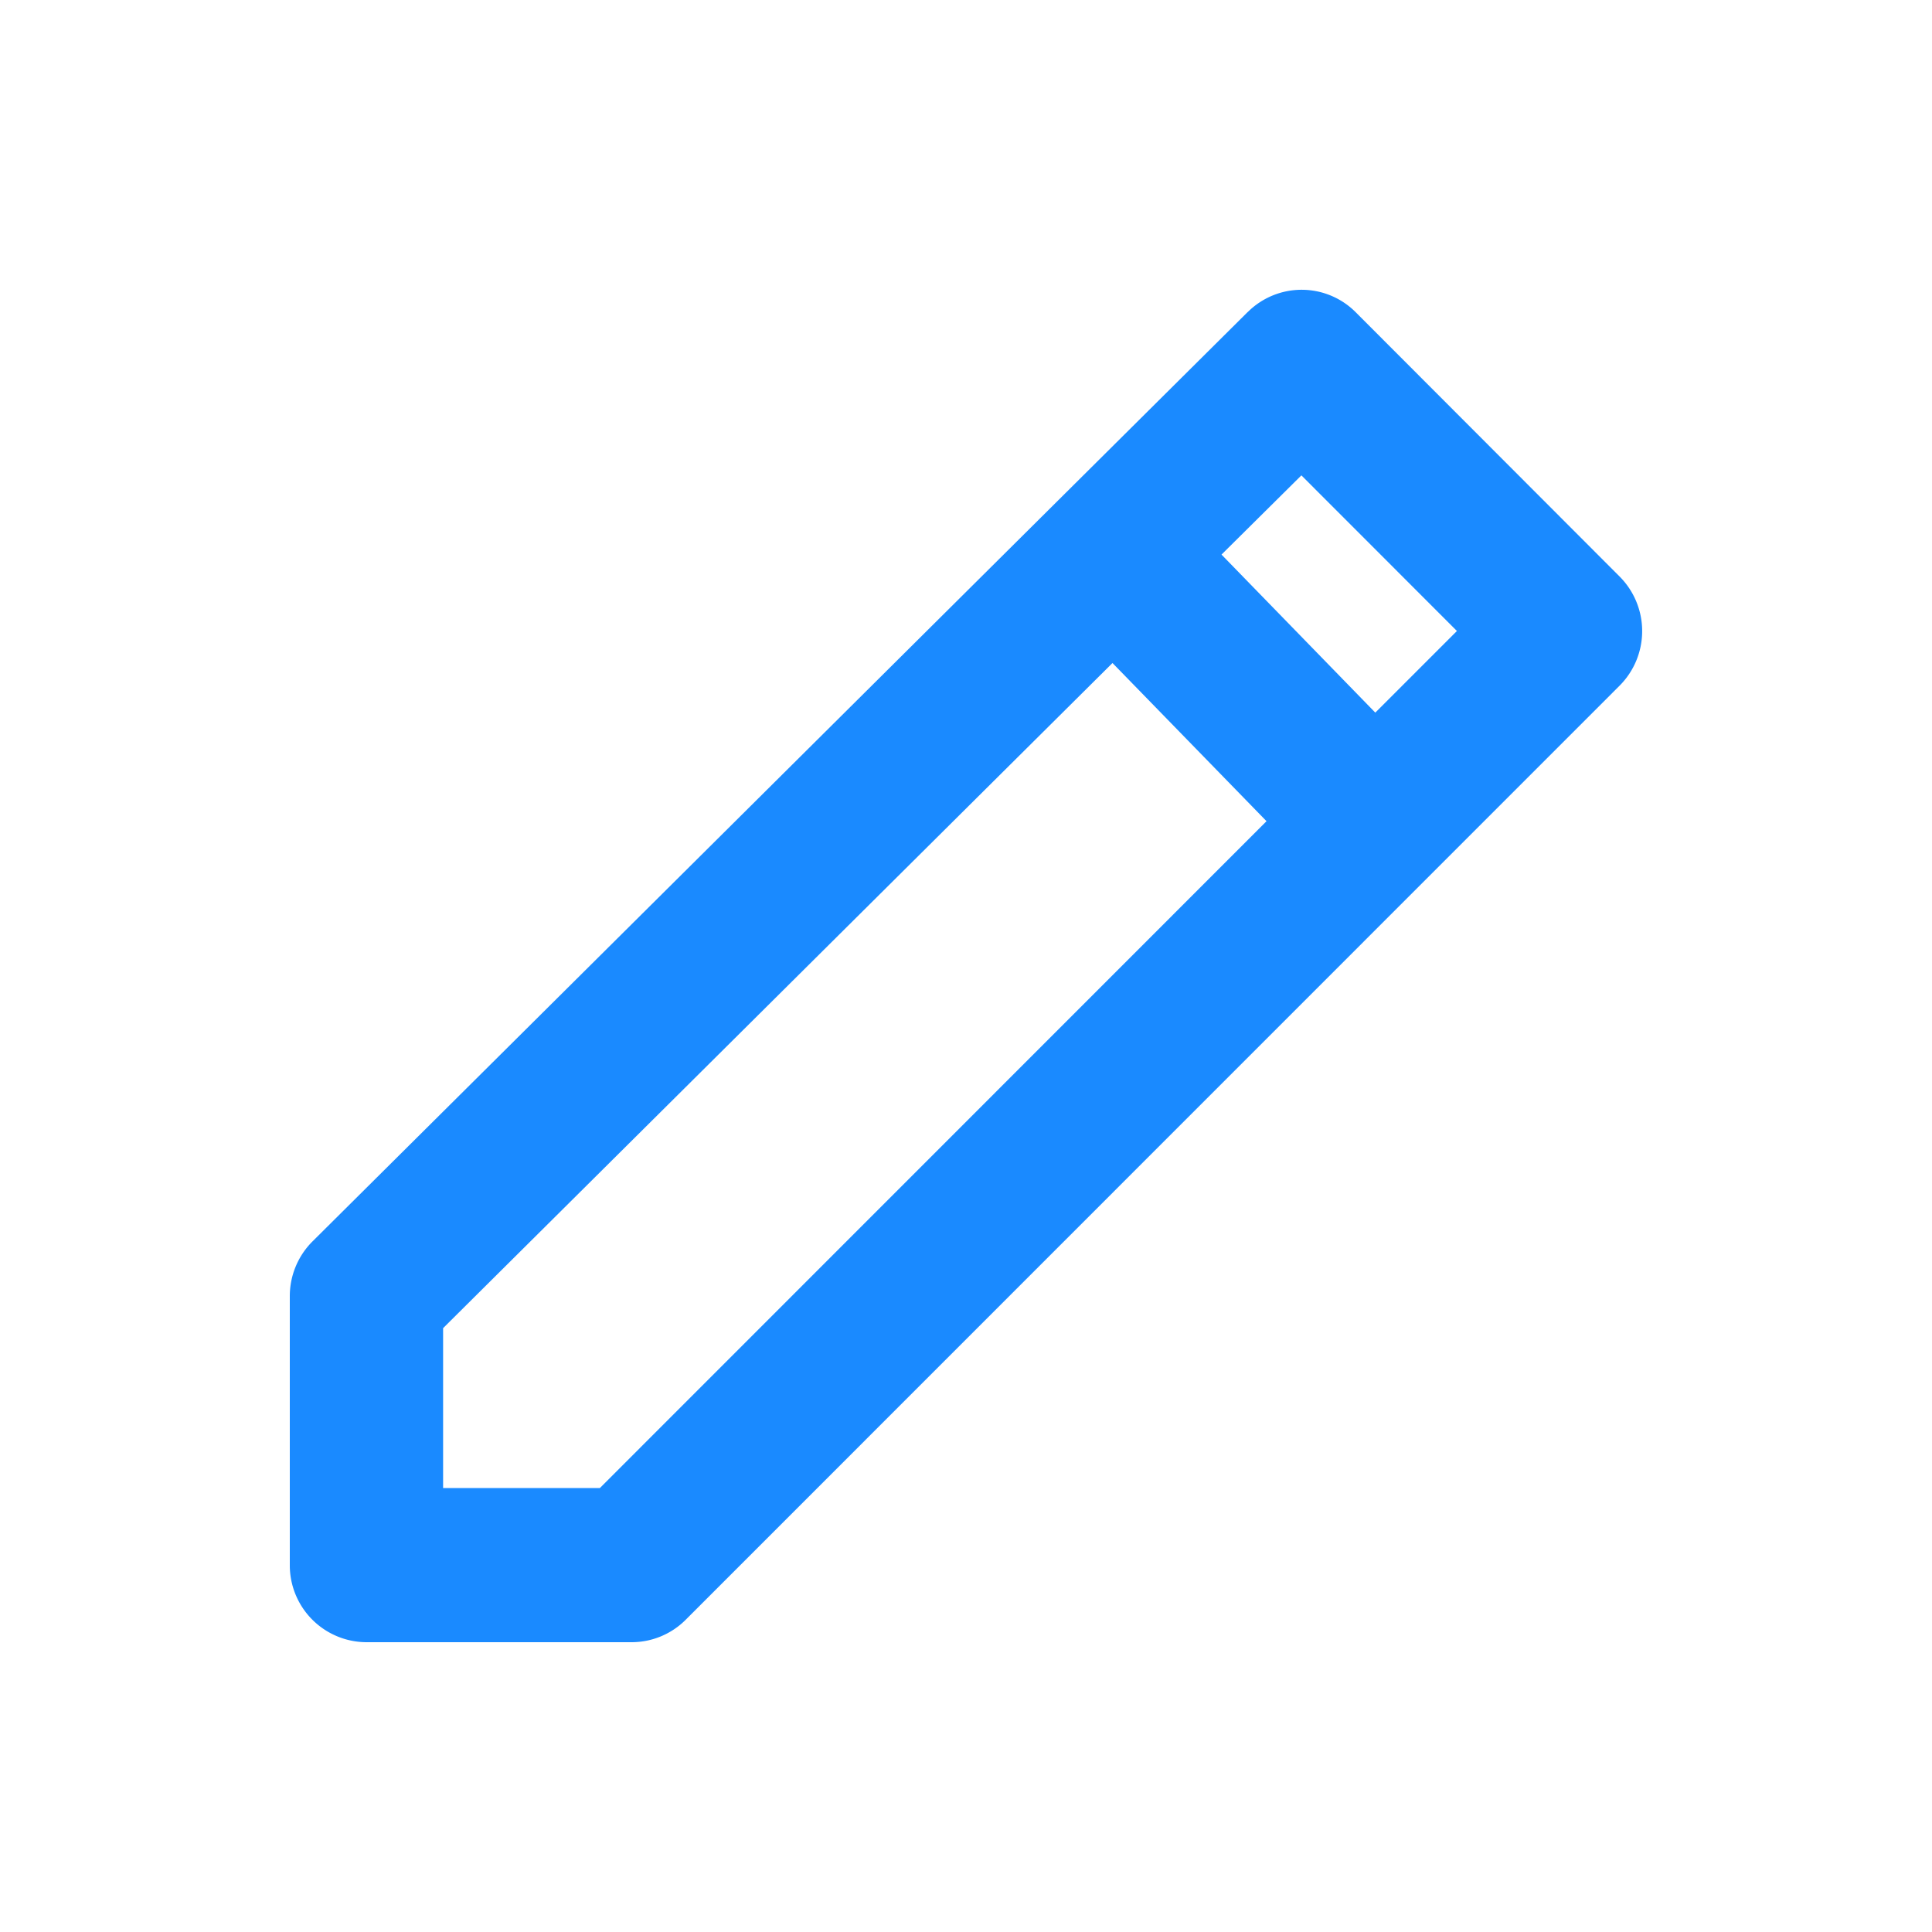 <svg width="1em" height="1em" viewBox="0 0 20 20" fill="#1A8AFF" xmlns="http://www.w3.org/2000/svg"><path d="M12.917 3.23a.79.79 0 0 1 1.117.002l2.732 2.736a.8.8 0 0 1 0 1.13l-9.668 9.67a.791.791 0 0 1-.56.232H3.793A.796.796 0 0 1 3 16.202v-2.785a.8.8 0 0 1 .236-.567l9.68-9.62Zm-1.4 3.633-6.93 6.886v1.655H6.21l6.901-6.903-1.595-1.638Zm1.955-1.942-.827.82 1.592 1.636.845-.845-1.61-1.611Z"/></svg>
